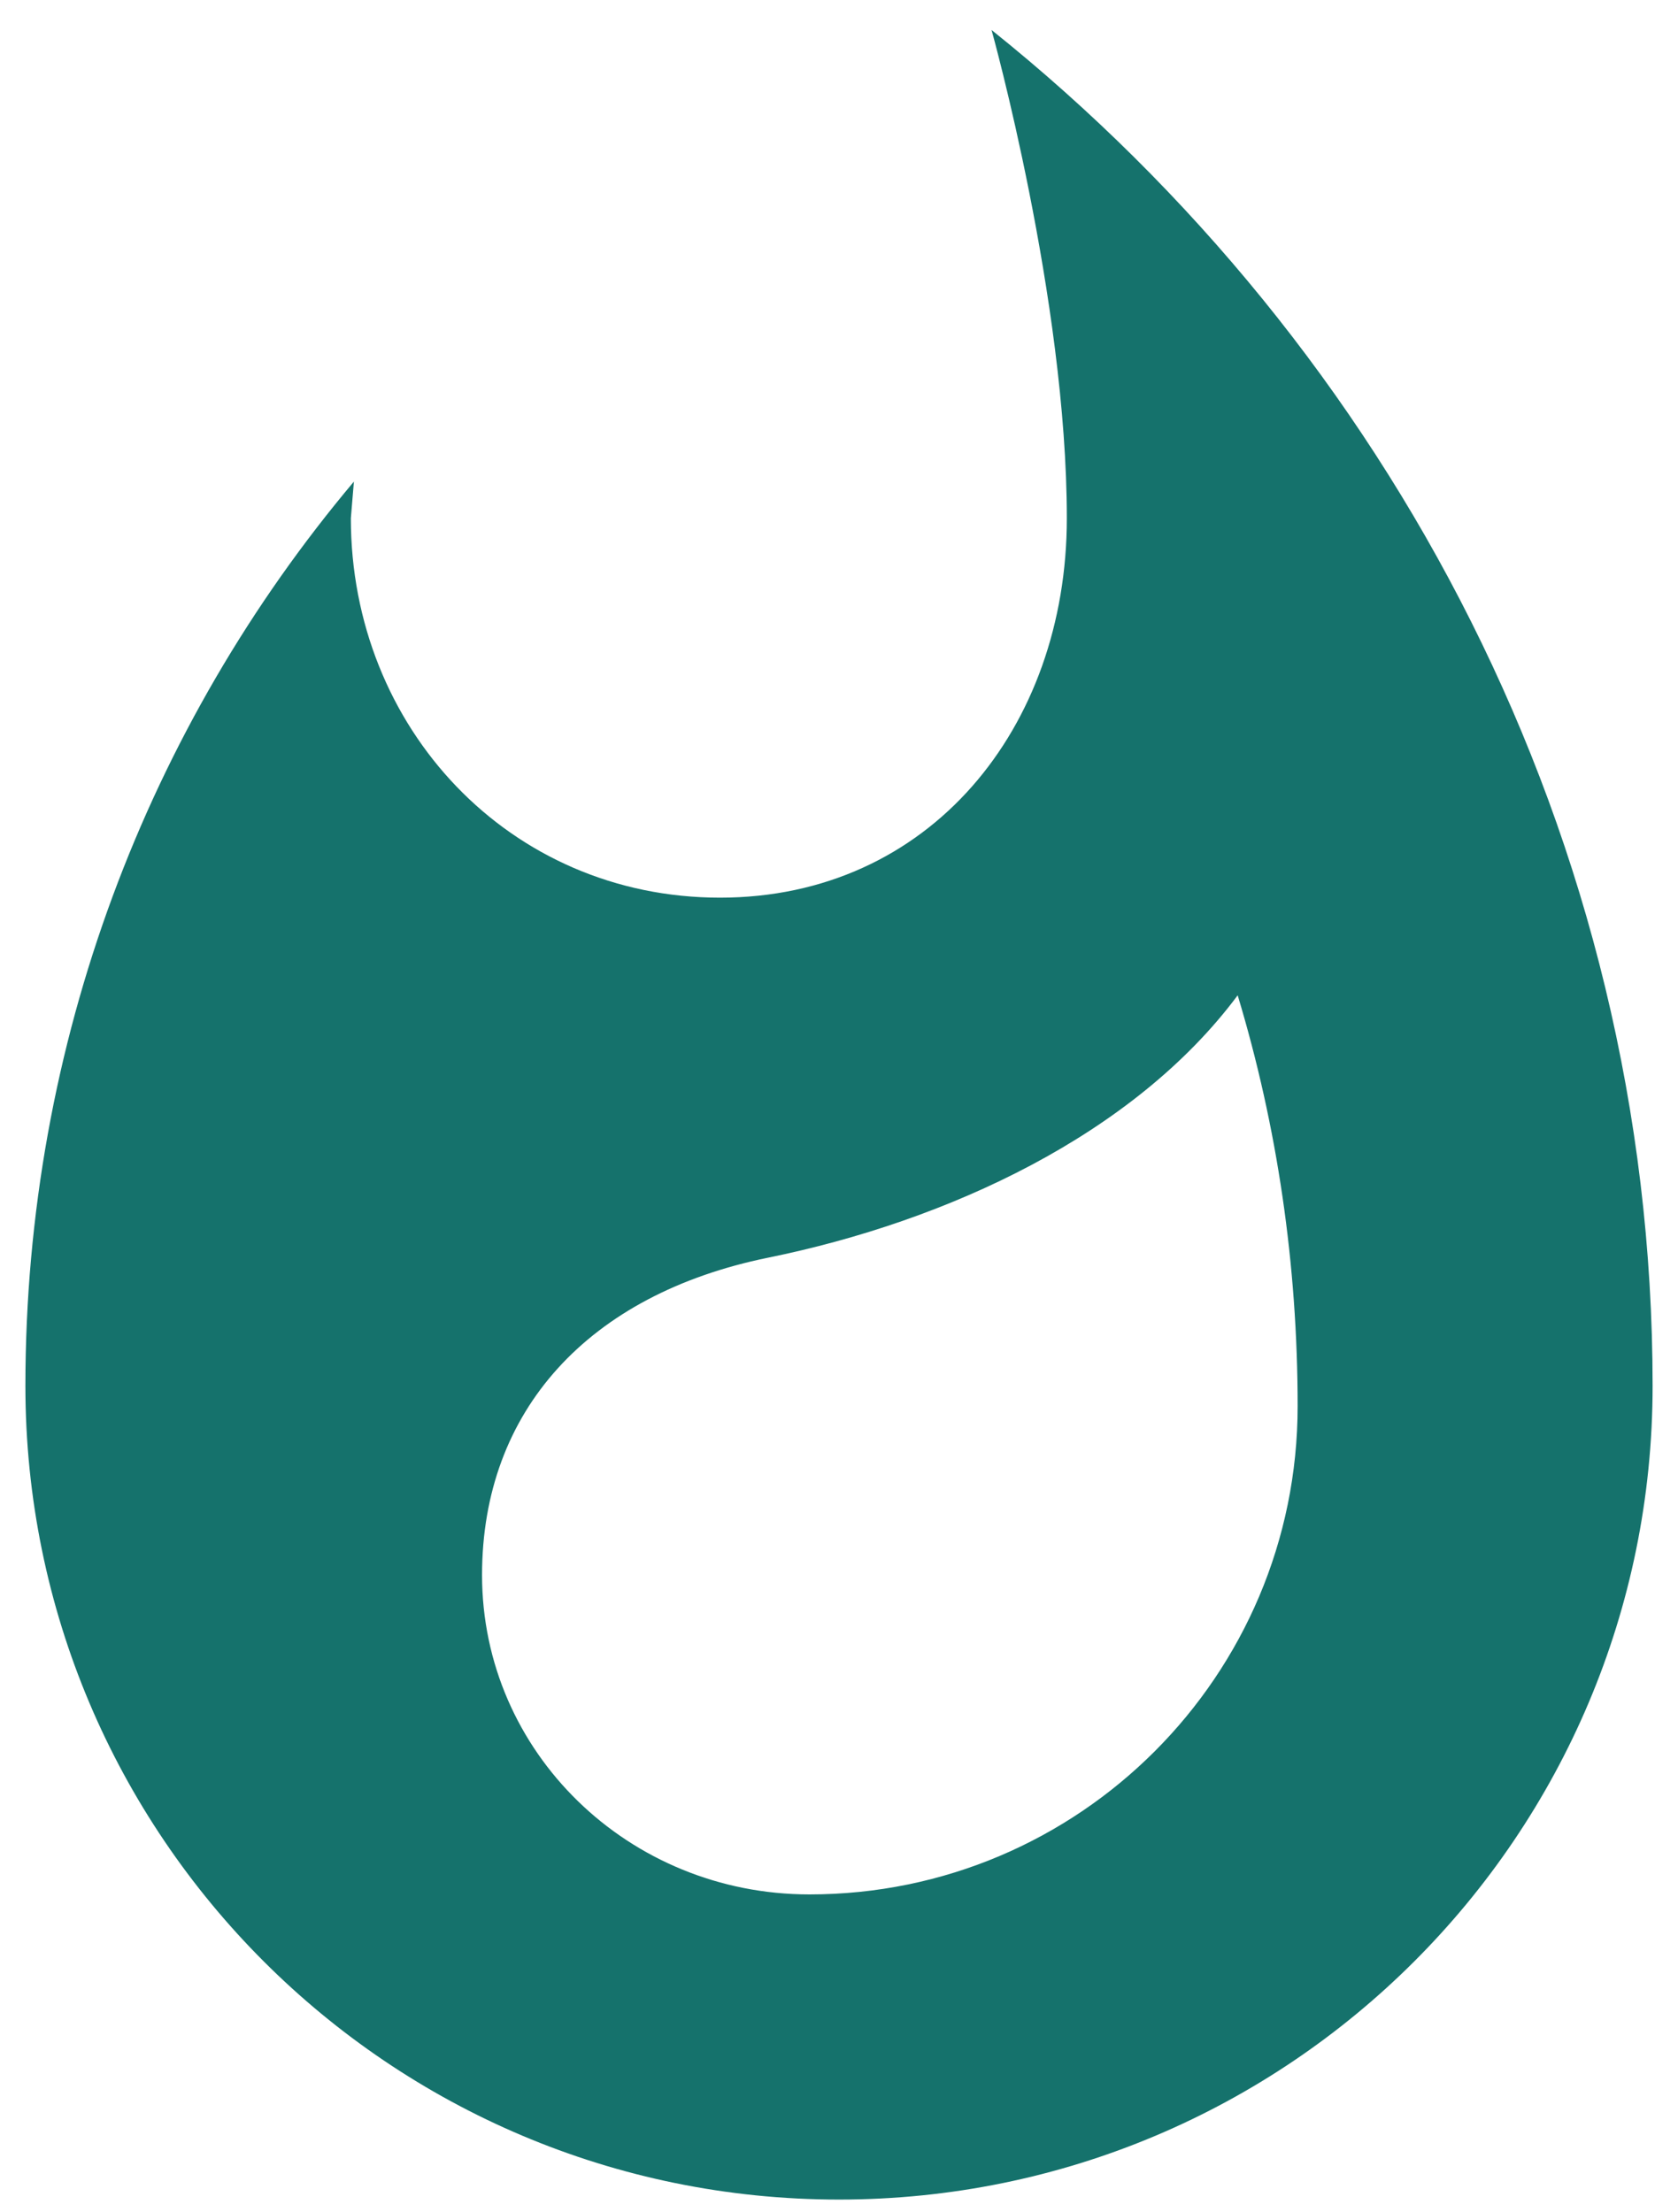 <svg width="22" height="29" viewBox="0 0 22 29" fill="none" xmlns="http://www.w3.org/2000/svg">
<path d="M13 0.393C13 0.393 13.987 3.927 13.987 6.793C13.987 9.54 12.187 11.767 9.44 11.767C6.68 11.767 4.6 9.54 4.6 6.793L4.64 6.313C1.947 9.513 0.333 13.66 0.333 18.167C0.333 24.06 5.107 28.833 11 28.833C16.893 28.833 21.667 24.06 21.667 18.167C21.667 10.98 18.213 4.567 13 0.393ZM10.613 24.833C8.24 24.833 6.32 22.967 6.32 20.647C6.32 18.487 7.72 16.967 10.067 16.487C12.427 16.007 14.867 14.873 16.227 13.047C16.747 14.767 17.013 16.58 17.013 18.433C17.013 21.967 14.147 24.833 10.613 24.833Z" fill="#15726C"/>
</svg>
